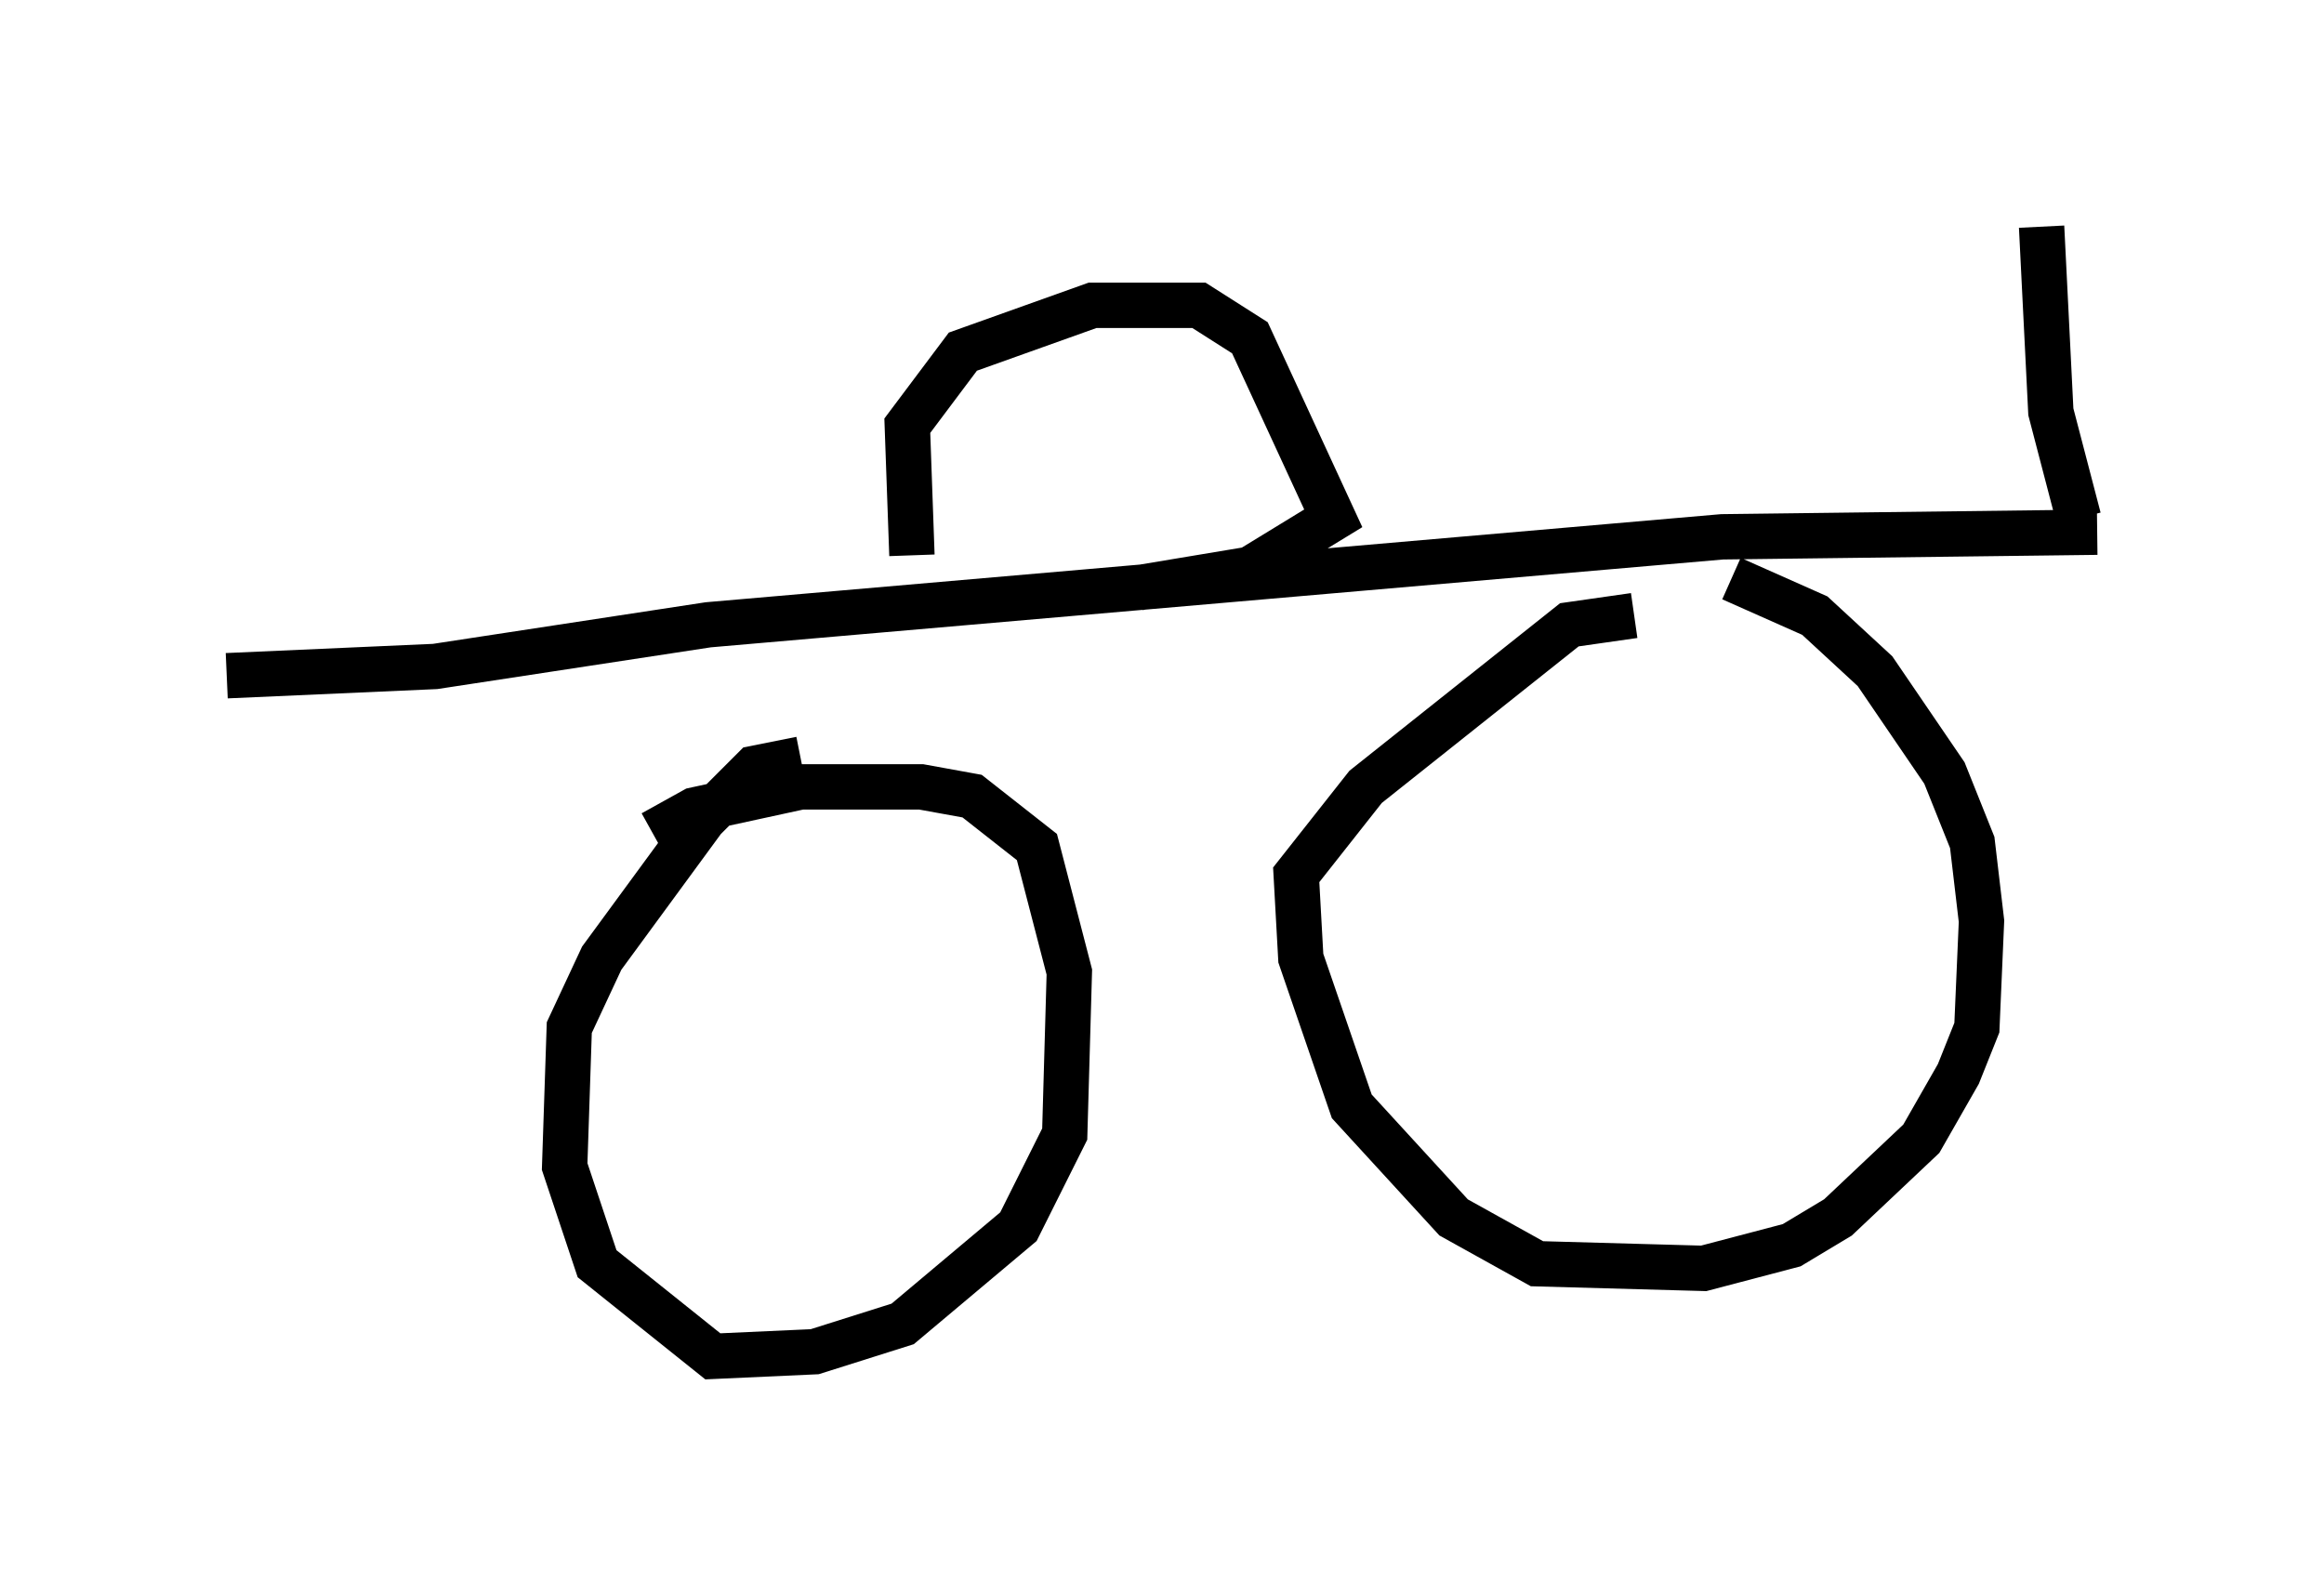 <?xml version="1.0" encoding="utf-8" ?>
<svg baseProfile="full" height="34.909" version="1.1" width="51.242" xmlns="http://www.w3.org/2000/svg" xmlns:ev="http://www.w3.org/2001/xml-events" xmlns:xlink="http://www.w3.org/1999/xlink"><defs /><rect fill="white" height="34.909" width="51.242" x="0" y="0" /><path d="M32.869, 12.758 m5.308, 0.0 l1.838, 0.817 1.327, 1.225 l1.531, 2.246 0.613, 1.531 l0.204, 1.735 -0.102, 2.348 l-0.408, 1.021 -0.817, 1.429 l-1.838, 1.735 -1.021, 0.613 l-1.94, 0.51 -3.675, -0.102 l-1.838, -1.021 -2.246, -2.45 l-1.123, -3.267 -0.102, -1.838 l1.531, -1.94 4.492, -3.573 l1.429, -0.204 m-21.642, 4.798 l0.919, -0.51 2.348, -0.51 l2.654, 0.0 1.123, 0.204 l1.429, 1.123 0.715, 2.756 l-0.102, 3.573 -1.021, 2.042 l-2.552, 2.144 -1.94, 0.613 l-2.246, 0.102 -2.552, -2.042 l-0.715, -2.144 0.102, -3.063 l0.715, -1.531 2.246, -3.063 l1.123, -1.123 1.021, -0.204 m-12.658, -1.838 l4.594, -0.204 6.023, -0.919 l22.356, -1.94 8.269, -0.102 m-26.134, 0.51 l-0.102, -2.858 1.225, -1.633 l2.858, -1.021 2.348, 0.0 l1.123, 0.715 1.838, 3.981 l-1.838, 1.123 -2.45, 0.408 m20.723, -1.531 l-0.613, -2.348 -0.204, -4.083 " fill="none" stroke="black" stroke-width="1" /></svg>